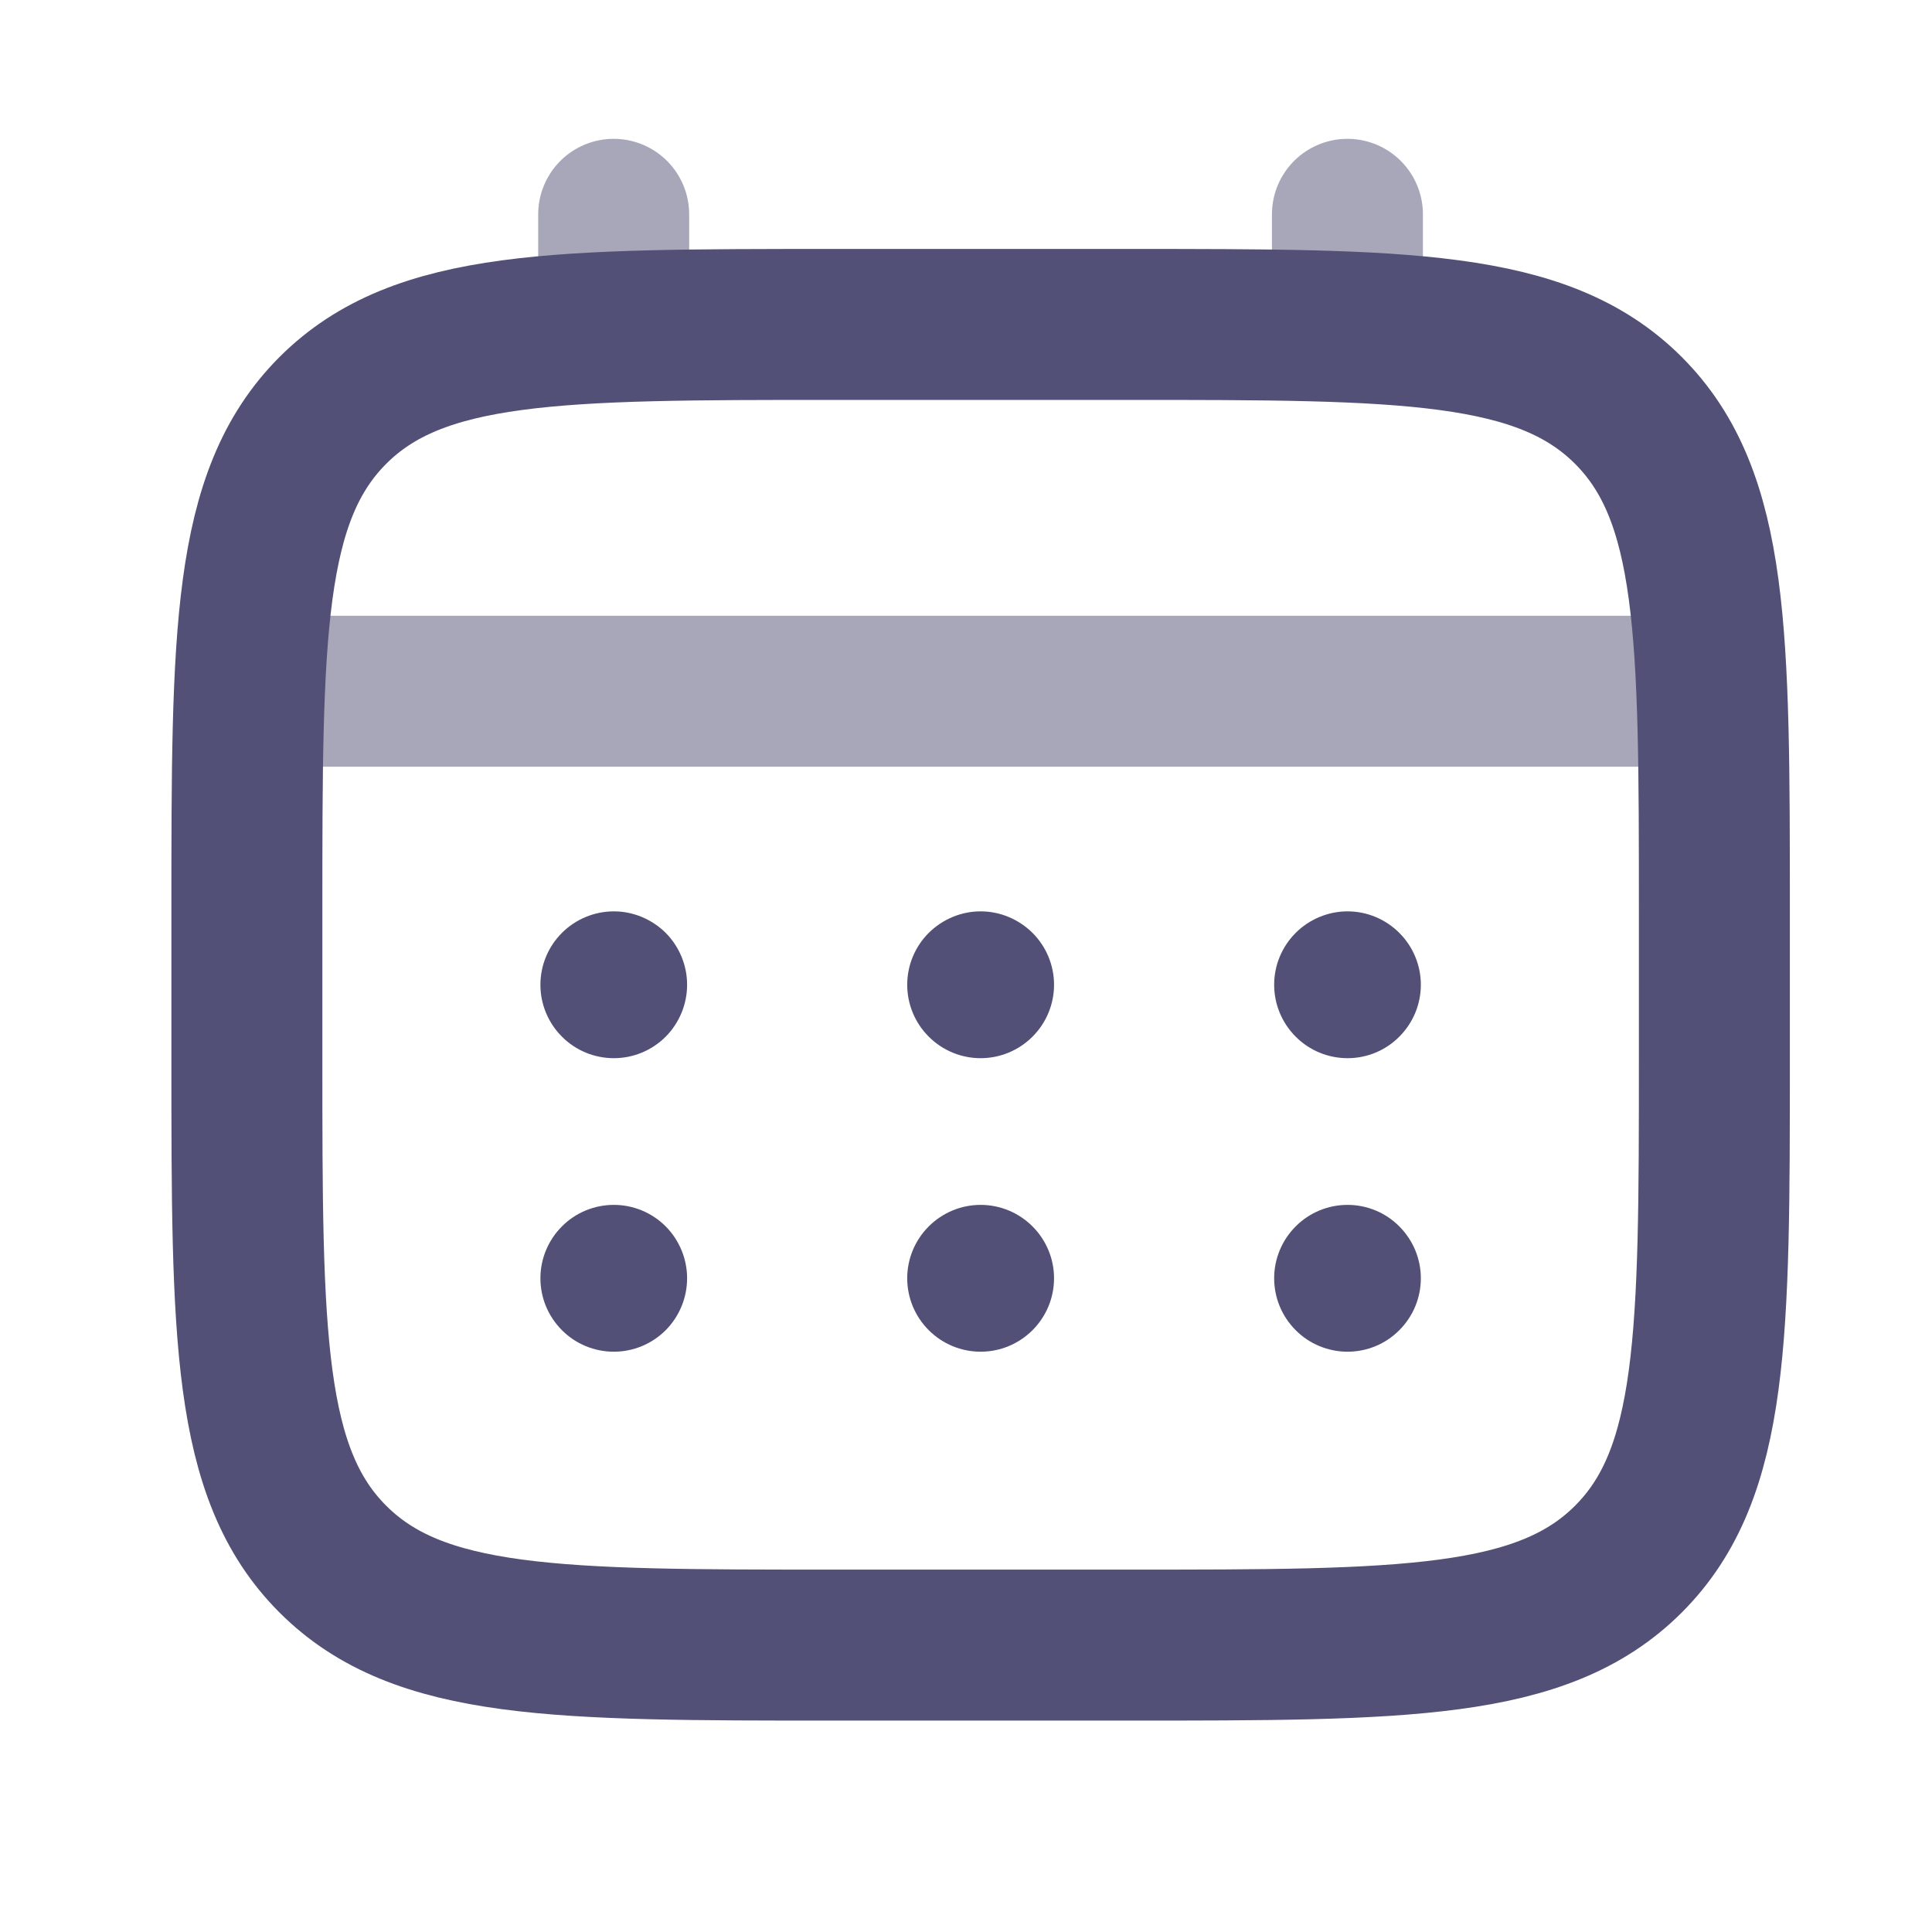 <svg width="14" height="14" viewBox="0 0 14 14" fill="none" xmlns="http://www.w3.org/2000/svg">
<g opacity="0.7">
<path d="M1.789 6.605C1.789 4.6 1.789 3.597 2.412 2.974C3.035 2.351 4.038 2.351 6.043 2.351H8.169C10.174 2.351 11.177 2.351 11.8 2.974C12.423 3.597 12.423 4.6 12.423 6.605V7.668C12.423 9.673 12.423 10.676 11.8 11.298C11.177 11.921 10.174 11.921 8.169 11.921H6.043C4.038 11.921 3.035 11.921 2.412 11.298C1.789 10.676 1.789 9.673 1.789 7.668V6.605Z" stroke="#08063C" stroke-width="1.094"/>
<path opacity="0.5" d="M4.447 2.351V1.553M9.764 2.351V1.553M2.055 5.009H12.157" stroke="#08063C" stroke-width="1.094" stroke-linecap="round"/>
<path d="M10.296 9.263C10.296 9.404 10.24 9.539 10.14 9.639C10.041 9.739 9.906 9.795 9.765 9.795C9.624 9.795 9.488 9.739 9.389 9.639C9.289 9.539 9.233 9.404 9.233 9.263C9.233 9.122 9.289 8.987 9.389 8.887C9.488 8.787 9.624 8.731 9.765 8.731C9.906 8.731 10.041 8.787 10.14 8.887C10.24 8.987 10.296 9.122 10.296 9.263ZM10.296 7.136C10.296 7.277 10.24 7.412 10.14 7.512C10.041 7.612 9.906 7.668 9.765 7.668C9.624 7.668 9.488 7.612 9.389 7.512C9.289 7.412 9.233 7.277 9.233 7.136C9.233 6.995 9.289 6.86 9.389 6.76C9.488 6.661 9.624 6.604 9.765 6.604C9.906 6.604 10.041 6.661 10.14 6.76C10.24 6.86 10.296 6.995 10.296 7.136ZM7.638 9.263C7.638 9.404 7.582 9.539 7.482 9.639C7.382 9.739 7.247 9.795 7.106 9.795C6.965 9.795 6.83 9.739 6.73 9.639C6.63 9.539 6.574 9.404 6.574 9.263C6.574 9.122 6.63 8.987 6.73 8.887C6.83 8.787 6.965 8.731 7.106 8.731C7.247 8.731 7.382 8.787 7.482 8.887C7.582 8.987 7.638 9.122 7.638 9.263ZM7.638 7.136C7.638 7.277 7.582 7.412 7.482 7.512C7.382 7.612 7.247 7.668 7.106 7.668C6.965 7.668 6.83 7.612 6.73 7.512C6.63 7.412 6.574 7.277 6.574 7.136C6.574 6.995 6.63 6.86 6.73 6.76C6.83 6.661 6.965 6.604 7.106 6.604C7.247 6.604 7.382 6.661 7.482 6.76C7.582 6.86 7.638 6.995 7.638 7.136ZM4.979 9.263C4.979 9.404 4.923 9.539 4.824 9.639C4.724 9.739 4.589 9.795 4.448 9.795C4.307 9.795 4.171 9.739 4.072 9.639C3.972 9.539 3.916 9.404 3.916 9.263C3.916 9.122 3.972 8.987 4.072 8.887C4.171 8.787 4.307 8.731 4.448 8.731C4.589 8.731 4.724 8.787 4.824 8.887C4.923 8.987 4.979 9.122 4.979 9.263ZM4.979 7.136C4.979 7.277 4.923 7.412 4.824 7.512C4.724 7.612 4.589 7.668 4.448 7.668C4.307 7.668 4.171 7.612 4.072 7.512C3.972 7.412 3.916 7.277 3.916 7.136C3.916 6.995 3.972 6.86 4.072 6.76C4.171 6.661 4.307 6.604 4.448 6.604C4.589 6.604 4.724 6.661 4.824 6.76C4.923 6.86 4.979 6.995 4.979 7.136Z" fill="#08063C"/>
</g>
</svg>
